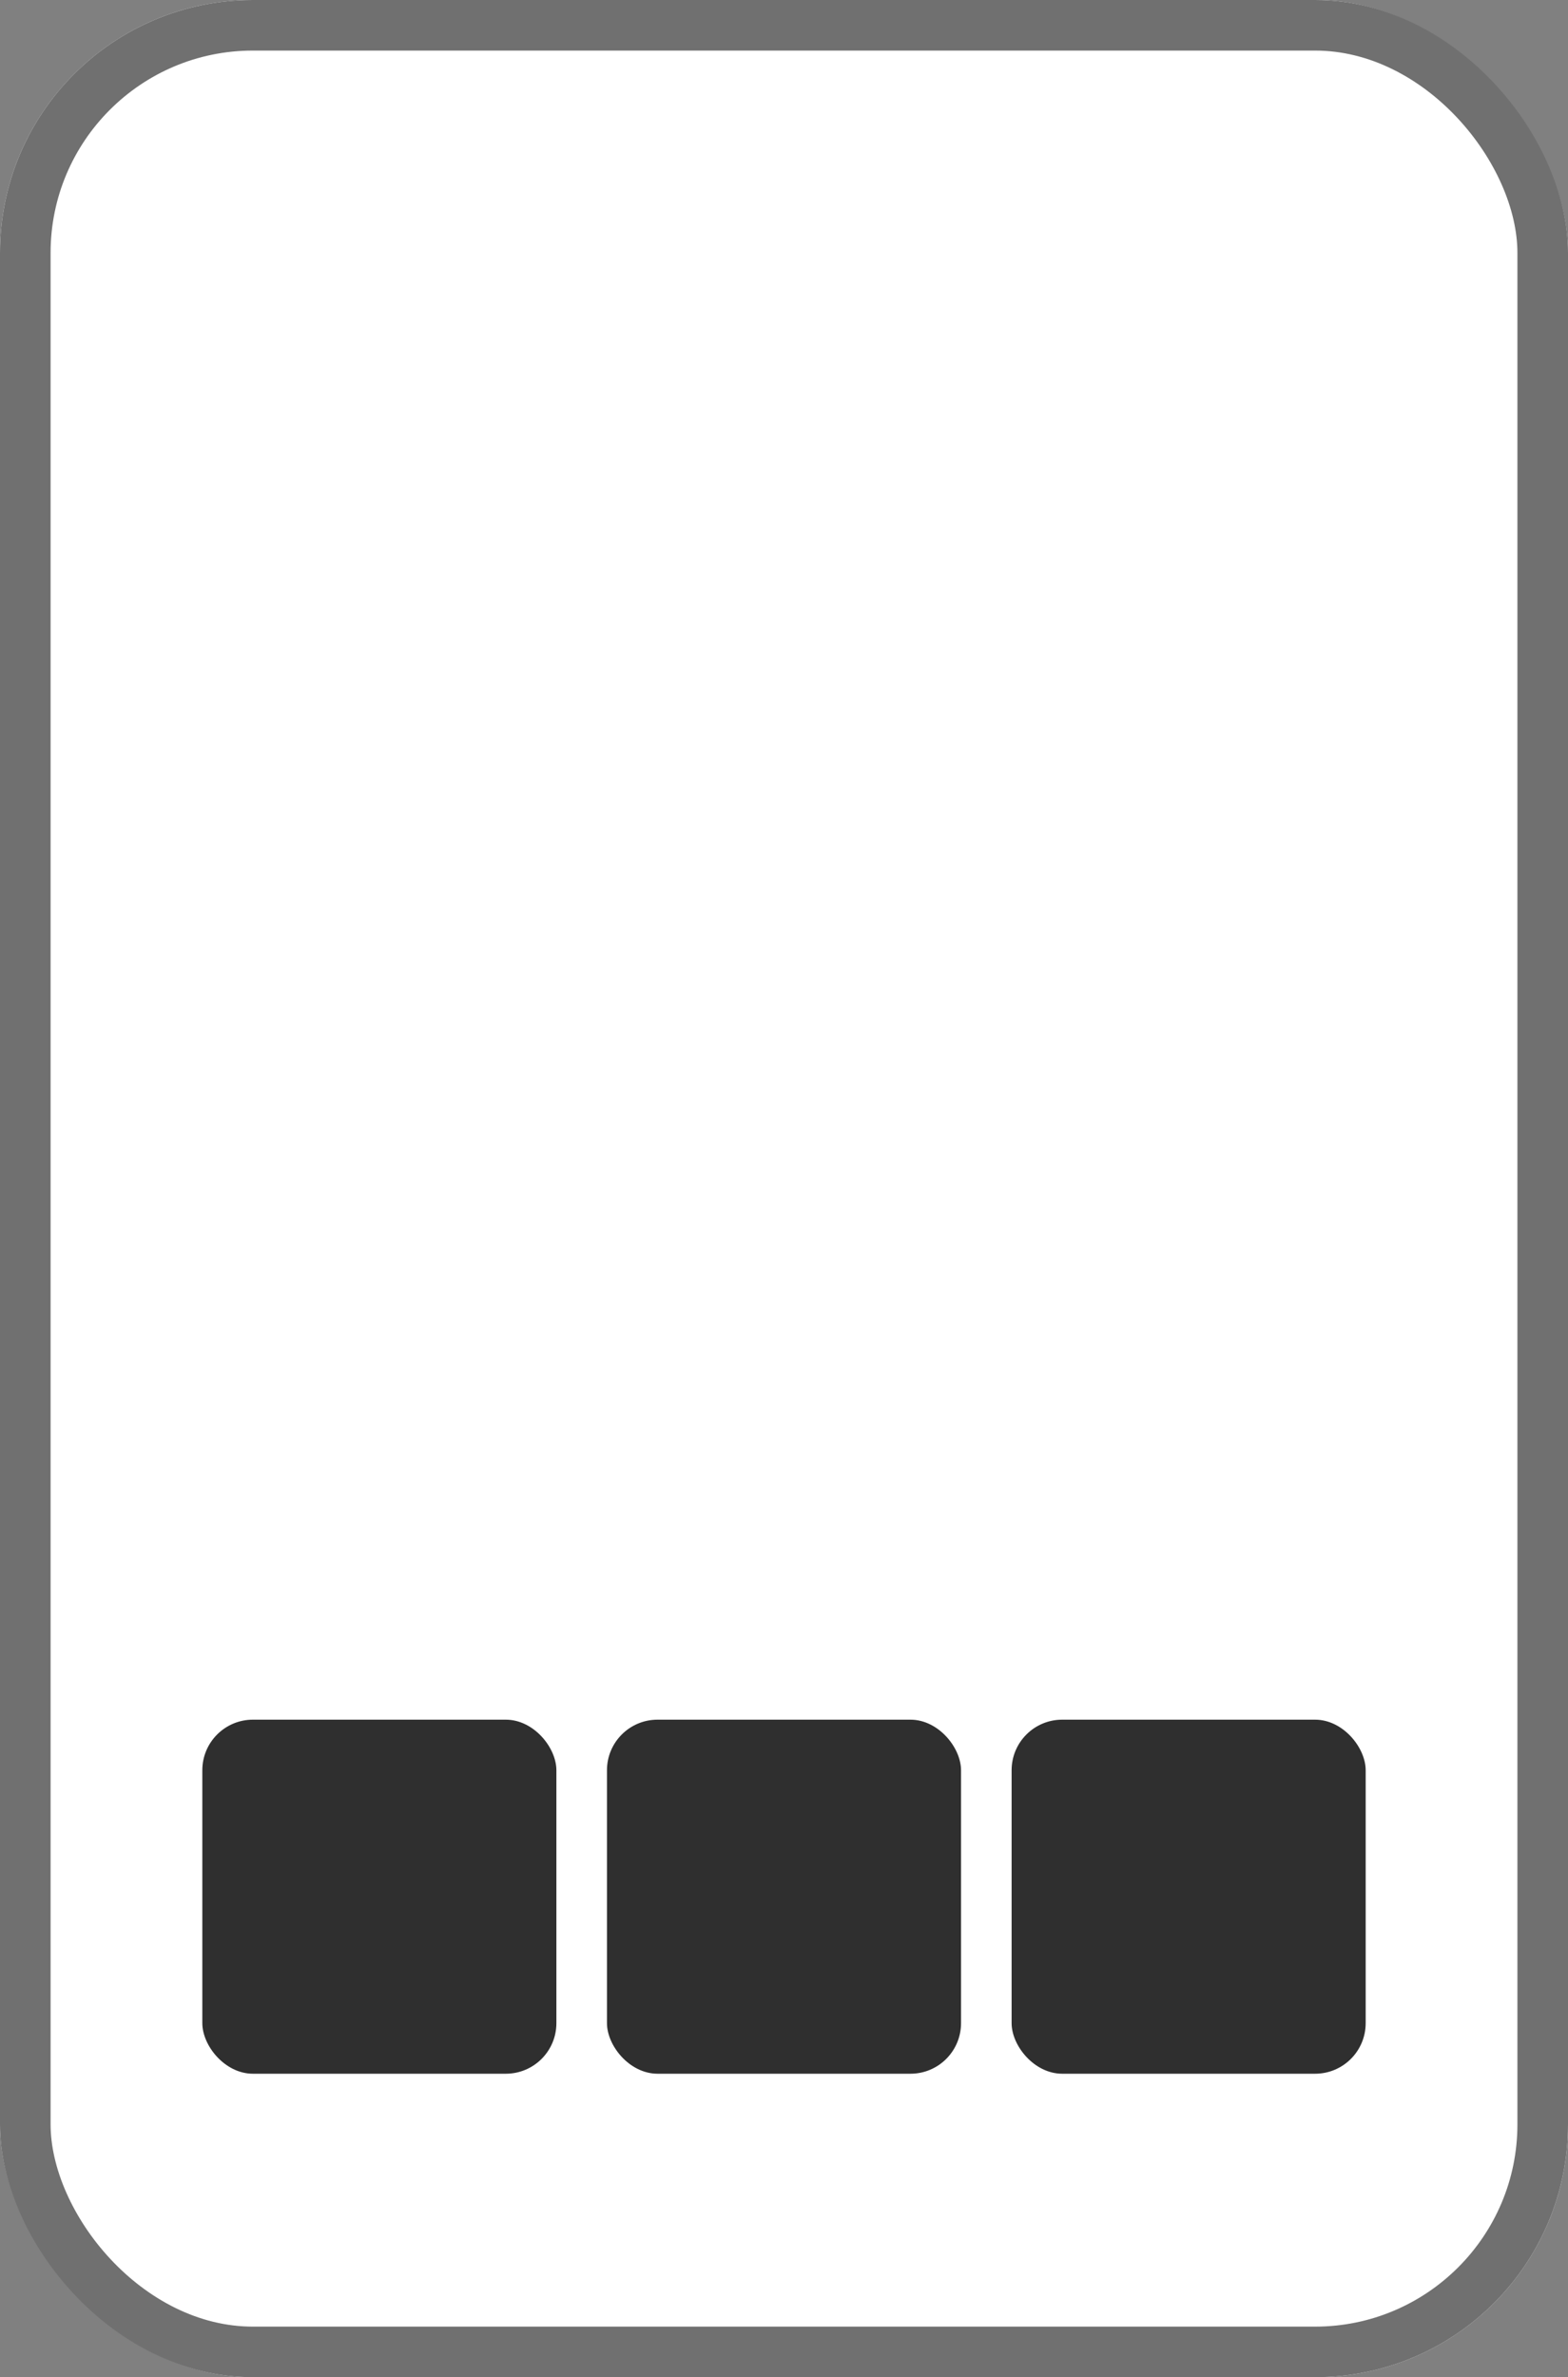 <svg xmlns="http://www.w3.org/2000/svg" width="31" height="47" viewBox="0 0 31 47">
  <rect x="0" y="0" width="31" height="47" fill="#808080" stroke="none"/>
  <g id="Group_847" data-name="Group 847" transform="translate(-481 -253)">
    <g id="Rectangle_753" data-name="Rectangle 753" transform="translate(481 253)" fill="#fff" stroke="#707070" stroke-width="1">
      <rect width="31" height="47" rx="5" stroke="none"/>
      <rect x="0.5" y="0.5" width="30" height="46" rx="4.5" fill="none"/>
    </g>
    <rect id="Rectangle_754" data-name="Rectangle 754" width="7" height="7" rx="1" transform="translate(485 287)" fill="#2f2f2f"/>
    <rect id="Rectangle_755" data-name="Rectangle 755" width="7" height="7" rx="1" transform="translate(493 287)" fill="#2f2f2f"/>
    <rect id="Rectangle_756" data-name="Rectangle 756" width="7" height="7" rx="1" transform="translate(501 287)" fill="#2f2f2f"/>
  </g>
</svg>
